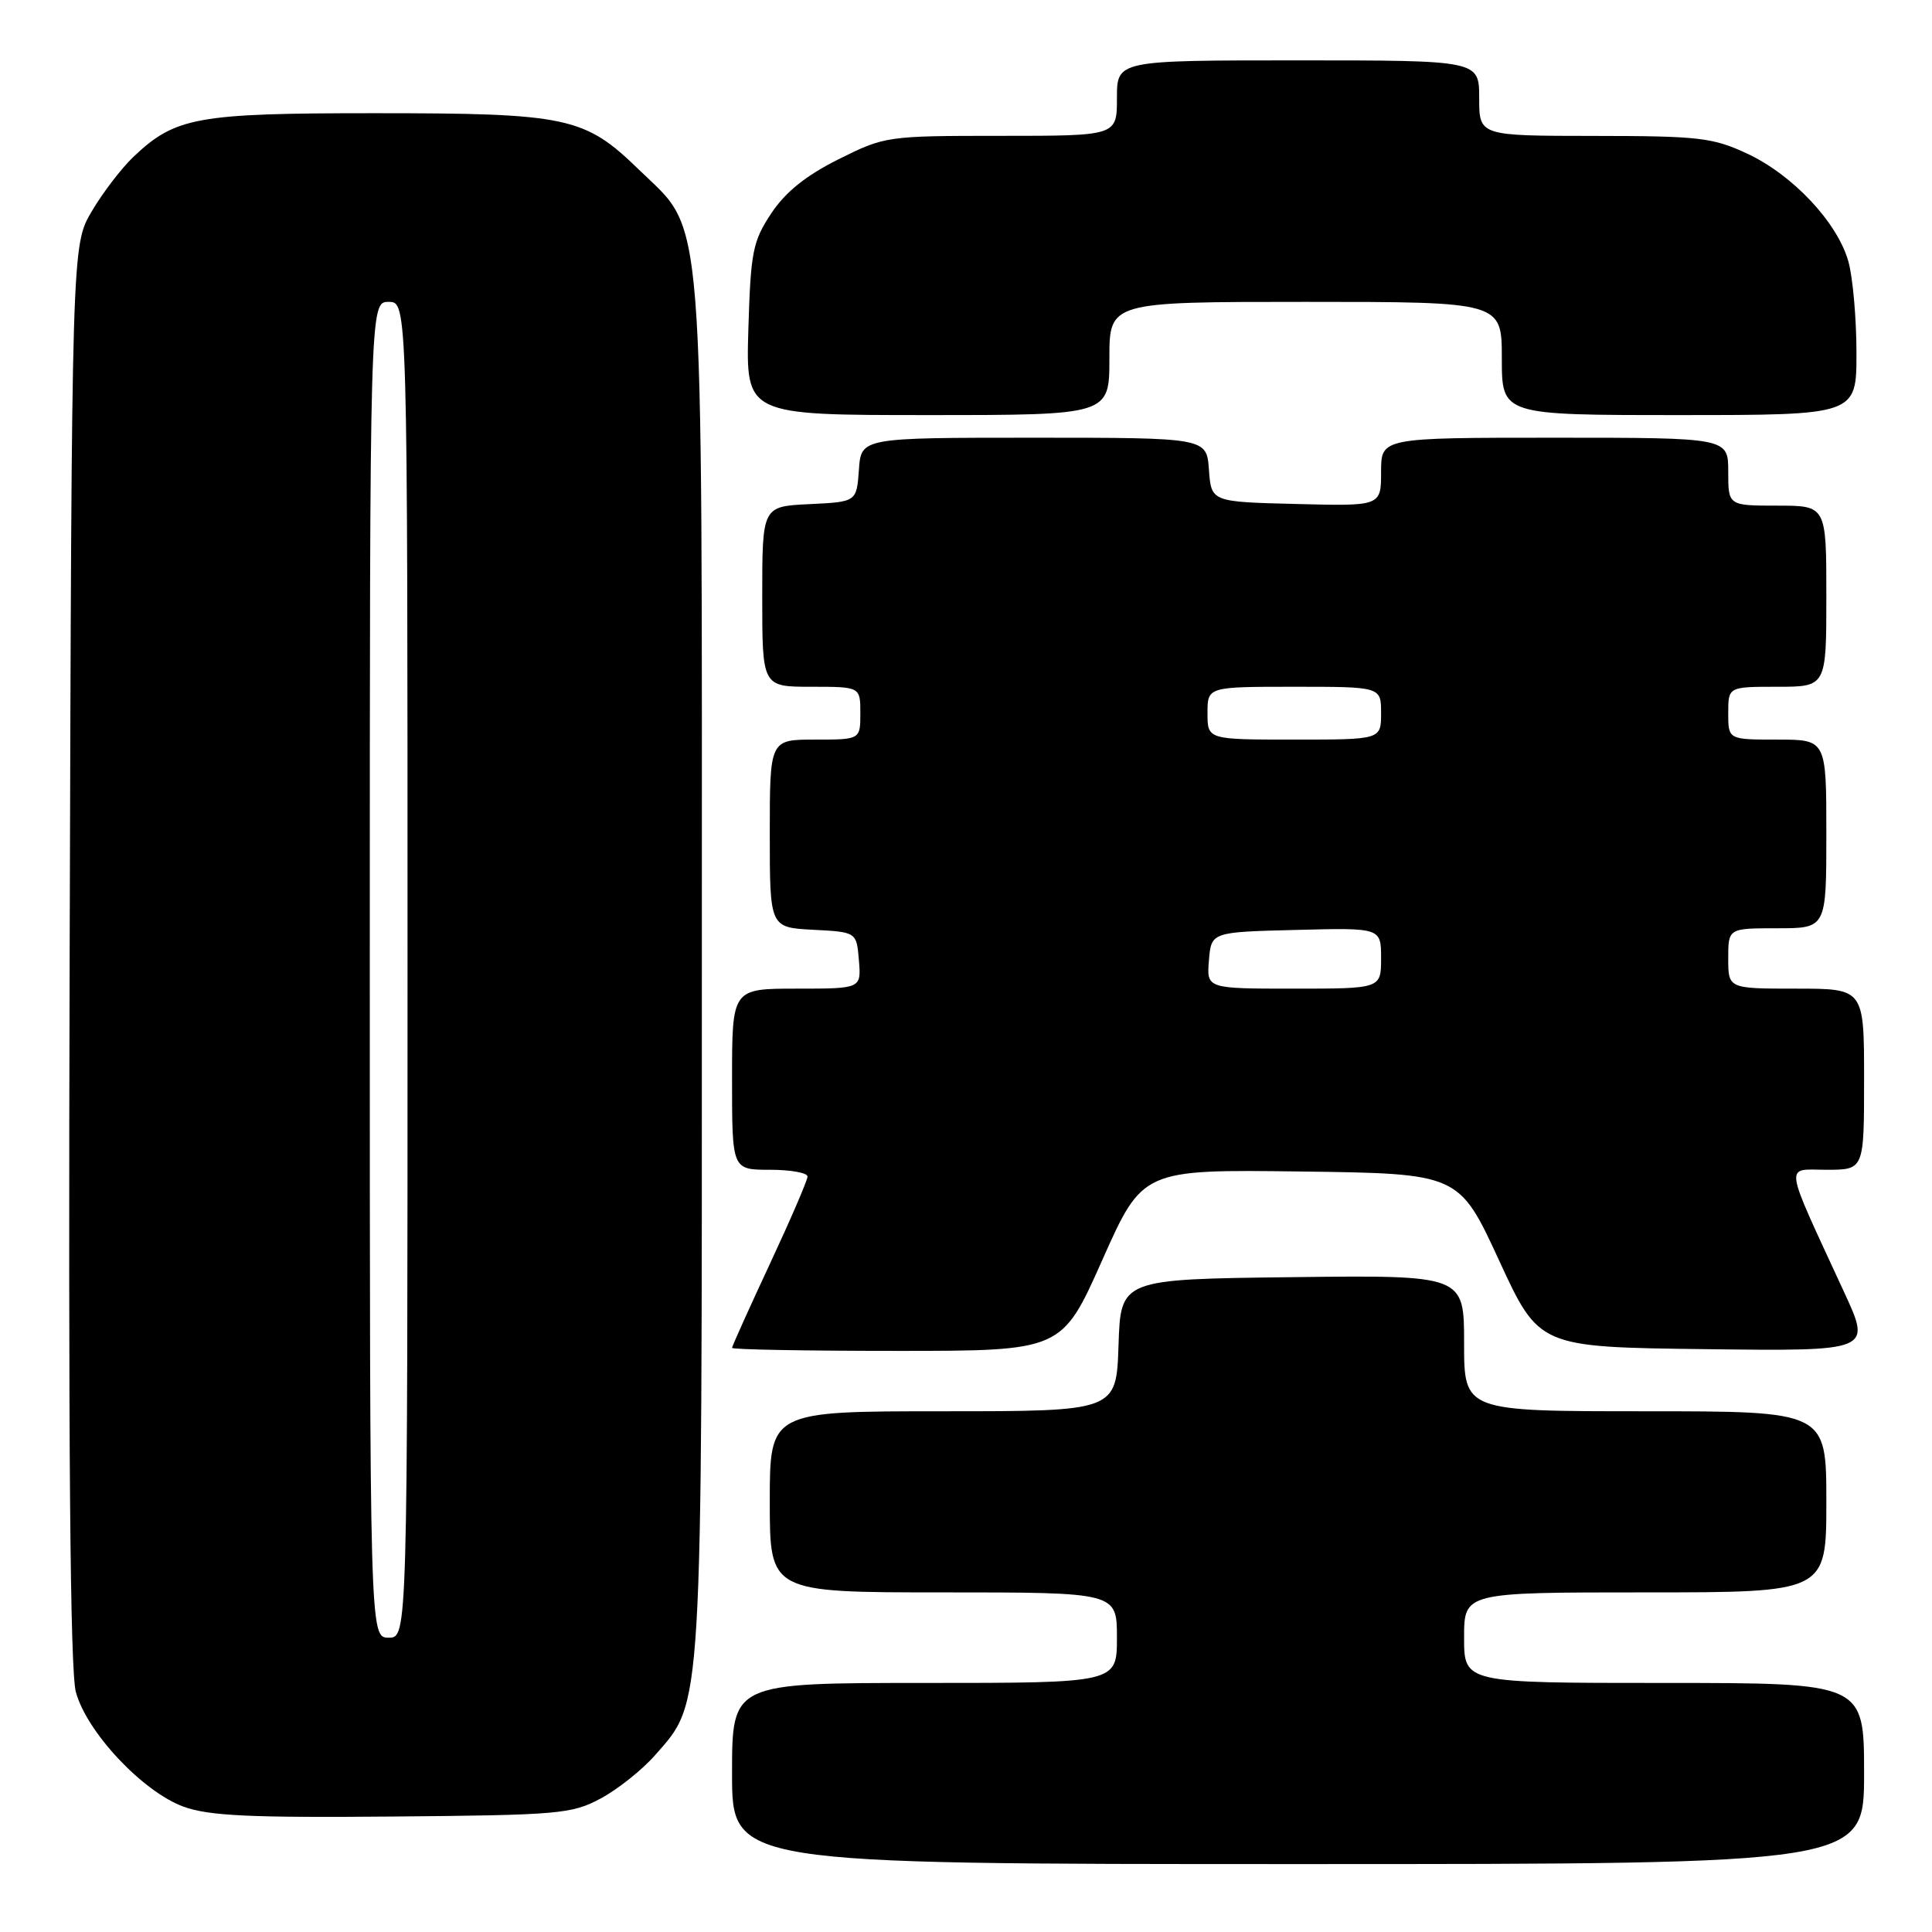 <?xml version="1.0" encoding="UTF-8" standalone="no"?>
<!DOCTYPE svg PUBLIC "-//W3C//DTD SVG 1.1//EN" "http://www.w3.org/Graphics/SVG/1.1/DTD/svg11.dtd" >
<svg xmlns="http://www.w3.org/2000/svg" xmlns:xlink="http://www.w3.org/1999/xlink" version="1.1" viewBox="0 0 256 256">
 <g >
 <path fill="currentColor"
d=" M 247.00 235.00 C 247.00 223.00 247.00 223.00 220.50 223.00 C 194.00 223.00 194.00 223.00 194.00 217.00 C 194.00 211.00 194.00 211.00 218.00 211.00 C 242.00 211.00 242.00 211.00 242.00 199.00 C 242.00 187.00 242.00 187.00 218.00 187.00 C 194.00 187.00 194.00 187.00 194.00 177.98 C 194.00 168.96 194.00 168.96 171.25 169.23 C 148.50 169.50 148.50 169.50 148.21 178.25 C 147.92 187.00 147.92 187.00 124.96 187.00 C 102.00 187.00 102.00 187.00 102.00 199.00 C 102.00 211.00 102.00 211.00 125.00 211.00 C 148.00 211.00 148.00 211.00 148.00 217.00 C 148.00 223.00 148.00 223.00 122.50 223.00 C 97.00 223.00 97.00 223.00 97.00 235.00 C 97.00 247.00 97.00 247.00 172.00 247.00 C 247.00 247.00 247.00 247.00 247.00 235.00 Z  M 79.59 238.31 C 81.85 237.10 85.09 234.52 86.80 232.57 C 93.15 225.34 93.00 227.89 93.00 128.50 C 93.00 25.13 93.47 31.06 84.66 22.48 C 77.46 15.48 75.23 15.00 49.60 15.00 C 26.02 15.00 23.24 15.51 17.66 20.80 C 16.10 22.29 13.62 25.52 12.16 28.00 C 9.50 32.50 9.50 32.50 9.23 126.32 C 9.04 191.71 9.29 221.36 10.05 224.19 C 11.48 229.51 18.93 237.44 24.34 239.40 C 27.67 240.61 33.16 240.87 52.00 240.70 C 74.06 240.51 75.75 240.37 79.59 238.31 Z  M 146.05 166.98 C 151.40 154.96 151.40 154.96 172.36 155.23 C 193.32 155.50 193.32 155.50 198.63 167.00 C 203.93 178.50 203.93 178.50 225.95 178.77 C 247.97 179.04 247.97 179.04 244.38 171.27 C 236.20 153.54 236.42 155.00 242.04 155.00 C 247.00 155.00 247.00 155.00 247.00 143.00 C 247.00 131.00 247.00 131.00 238.00 131.00 C 229.00 131.00 229.00 131.00 229.00 127.00 C 229.00 123.00 229.00 123.00 235.50 123.00 C 242.00 123.00 242.00 123.00 242.00 110.50 C 242.00 98.00 242.00 98.00 235.50 98.00 C 229.00 98.00 229.00 98.00 229.00 94.50 C 229.00 91.00 229.00 91.00 235.50 91.00 C 242.00 91.00 242.00 91.00 242.00 79.00 C 242.00 67.00 242.00 67.00 235.50 67.00 C 229.00 67.00 229.00 67.00 229.00 62.50 C 229.00 58.00 229.00 58.00 206.00 58.00 C 183.00 58.00 183.00 58.00 183.00 62.53 C 183.00 67.07 183.00 67.07 171.75 66.78 C 160.50 66.50 160.50 66.50 160.19 62.25 C 159.89 58.00 159.89 58.00 137.00 58.00 C 114.11 58.00 114.11 58.00 113.81 62.25 C 113.50 66.50 113.50 66.50 107.25 66.80 C 101.00 67.10 101.00 67.10 101.00 79.05 C 101.00 91.00 101.00 91.00 107.50 91.00 C 114.00 91.00 114.00 91.00 114.00 94.50 C 114.00 98.00 114.00 98.00 108.00 98.00 C 102.00 98.00 102.00 98.00 102.00 110.45 C 102.00 122.90 102.00 122.90 107.75 123.20 C 113.50 123.50 113.50 123.50 113.81 127.25 C 114.12 131.00 114.12 131.00 105.56 131.00 C 97.00 131.00 97.00 131.00 97.00 143.00 C 97.00 155.00 97.00 155.00 102.00 155.00 C 104.75 155.00 107.00 155.40 107.00 155.90 C 107.00 156.39 104.75 161.61 102.00 167.50 C 99.25 173.39 97.00 178.39 97.00 178.60 C 97.00 178.82 106.83 179.00 118.85 179.00 C 140.70 179.00 140.70 179.00 146.05 166.98 Z  M 147.00 47.50 C 147.00 40.00 147.00 40.00 173.00 40.00 C 199.00 40.00 199.00 40.00 199.00 47.50 C 199.00 55.00 199.00 55.00 222.50 55.00 C 246.00 55.00 246.00 55.00 245.99 46.75 C 245.99 42.21 245.51 36.78 244.93 34.68 C 243.49 29.50 237.57 23.18 231.50 20.35 C 226.95 18.23 225.12 18.02 211.25 18.01 C 196.00 18.00 196.00 18.00 196.00 13.00 C 196.00 8.00 196.00 8.00 172.00 8.00 C 148.00 8.00 148.00 8.00 148.00 13.00 C 148.00 18.00 148.00 18.00 132.66 18.00 C 117.50 18.00 117.25 18.04 111.10 21.11 C 106.76 23.28 104.08 25.44 102.19 28.28 C 99.74 31.99 99.47 33.34 99.16 43.67 C 98.83 55.00 98.83 55.00 122.91 55.00 C 147.00 55.00 147.00 55.00 147.00 47.50 Z  M 49.00 128.50 C 49.00 40.00 49.00 40.00 51.50 40.00 C 54.00 40.00 54.00 40.00 54.00 128.50 C 54.00 217.00 54.00 217.00 51.50 217.00 C 49.00 217.00 49.00 217.00 49.00 128.50 Z  M 160.19 127.25 C 160.50 123.50 160.50 123.50 171.75 123.22 C 183.00 122.93 183.00 122.93 183.00 126.97 C 183.00 131.00 183.00 131.00 171.44 131.00 C 159.88 131.00 159.88 131.00 160.19 127.25 Z  M 160.00 94.50 C 160.00 91.00 160.00 91.00 171.50 91.00 C 183.00 91.00 183.00 91.00 183.00 94.50 C 183.00 98.00 183.00 98.00 171.50 98.00 C 160.00 98.00 160.00 98.00 160.00 94.50 Z "/>
</g>
</svg>
